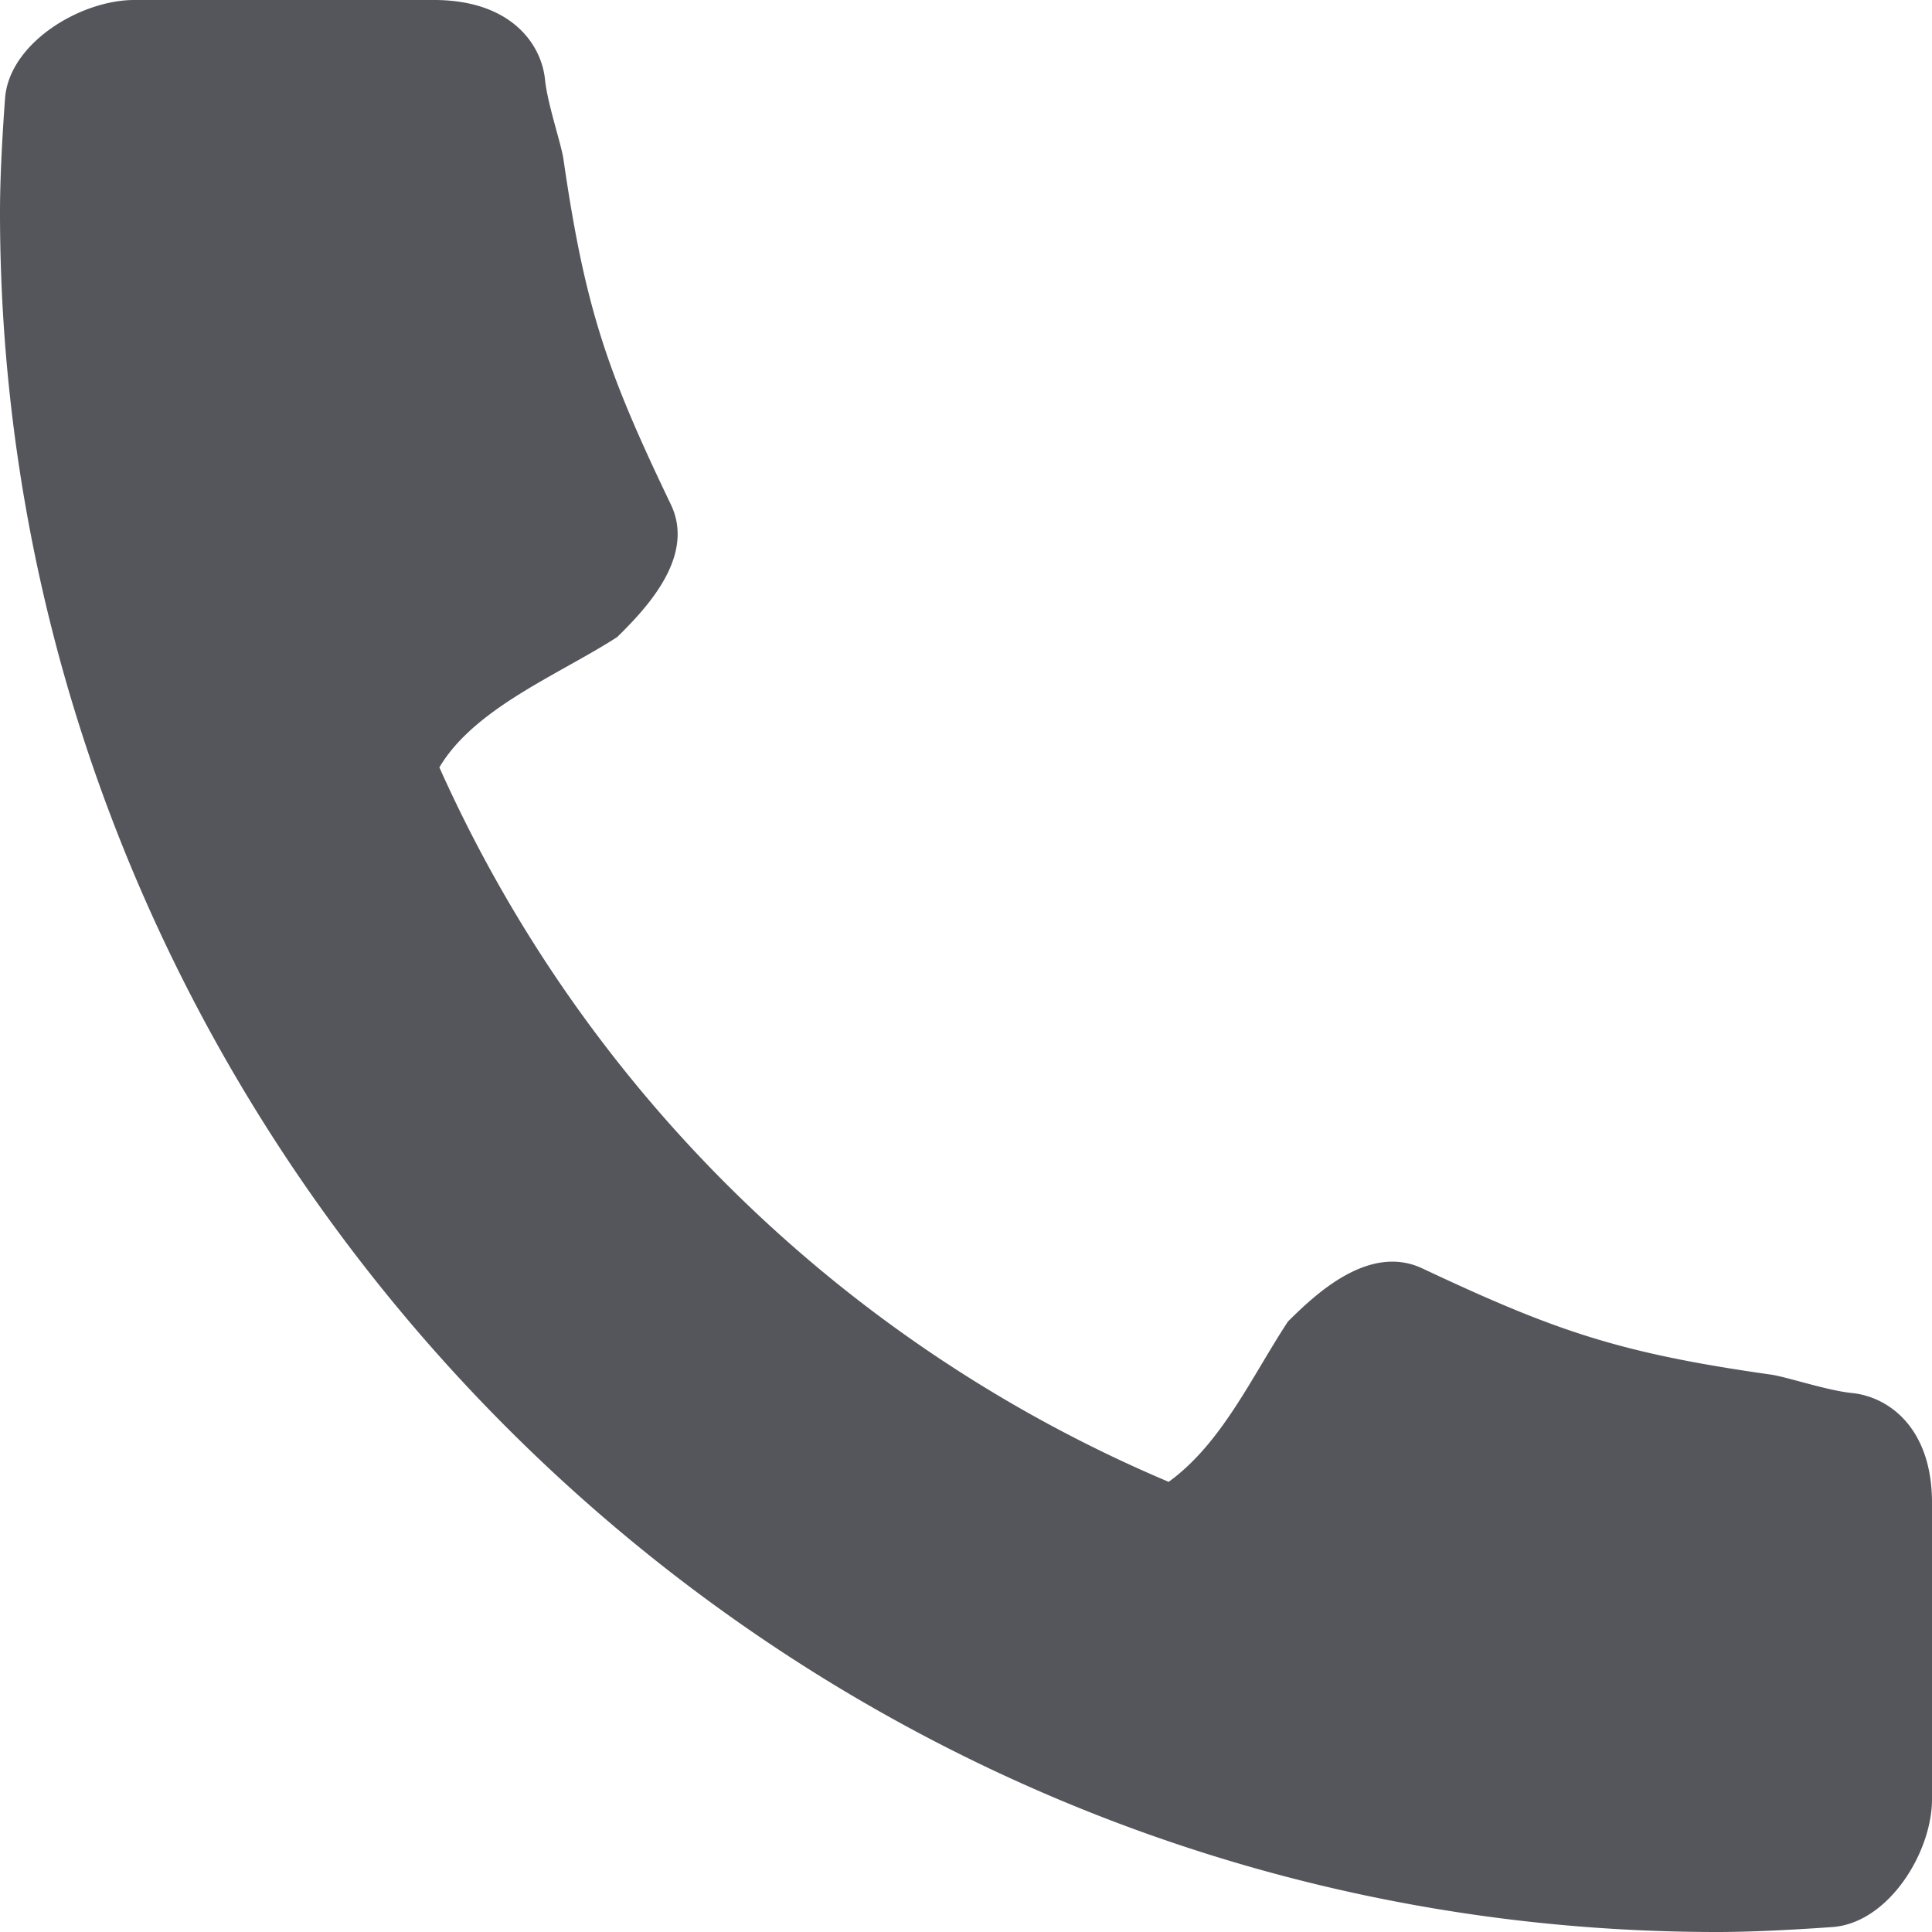 <svg xmlns="http://www.w3.org/2000/svg" width="20" height="20" fill="none">
  <path d="M4.548 7.943a14.422 14.422 0 0 0 7.55 7.397c.552-.4.863-1.095 1.235-1.66.278-.275.834-.81 1.39-.55 1.381.65 2.04.877 3.61 1.1.155.021.579.164.834.19.383.037.833.36.833 1.136v3.07c0 .55-.451 1.282-1.033 1.323-.486.034-.882.051-1.19.051C7.918 20 0 11.862 0 2.198c0-.303.017-.696.052-1.176C.092.446.833 0 1.389 0h3.104c.785 0 1.11.445 1.149.824.025.252.17.672.191.825.225 1.552.455 2.205 1.111 3.572.265.55-.277 1.099-.555 1.374-.6.387-1.476.733-1.84 1.348Z" fill="#55565B"/>
</svg>

